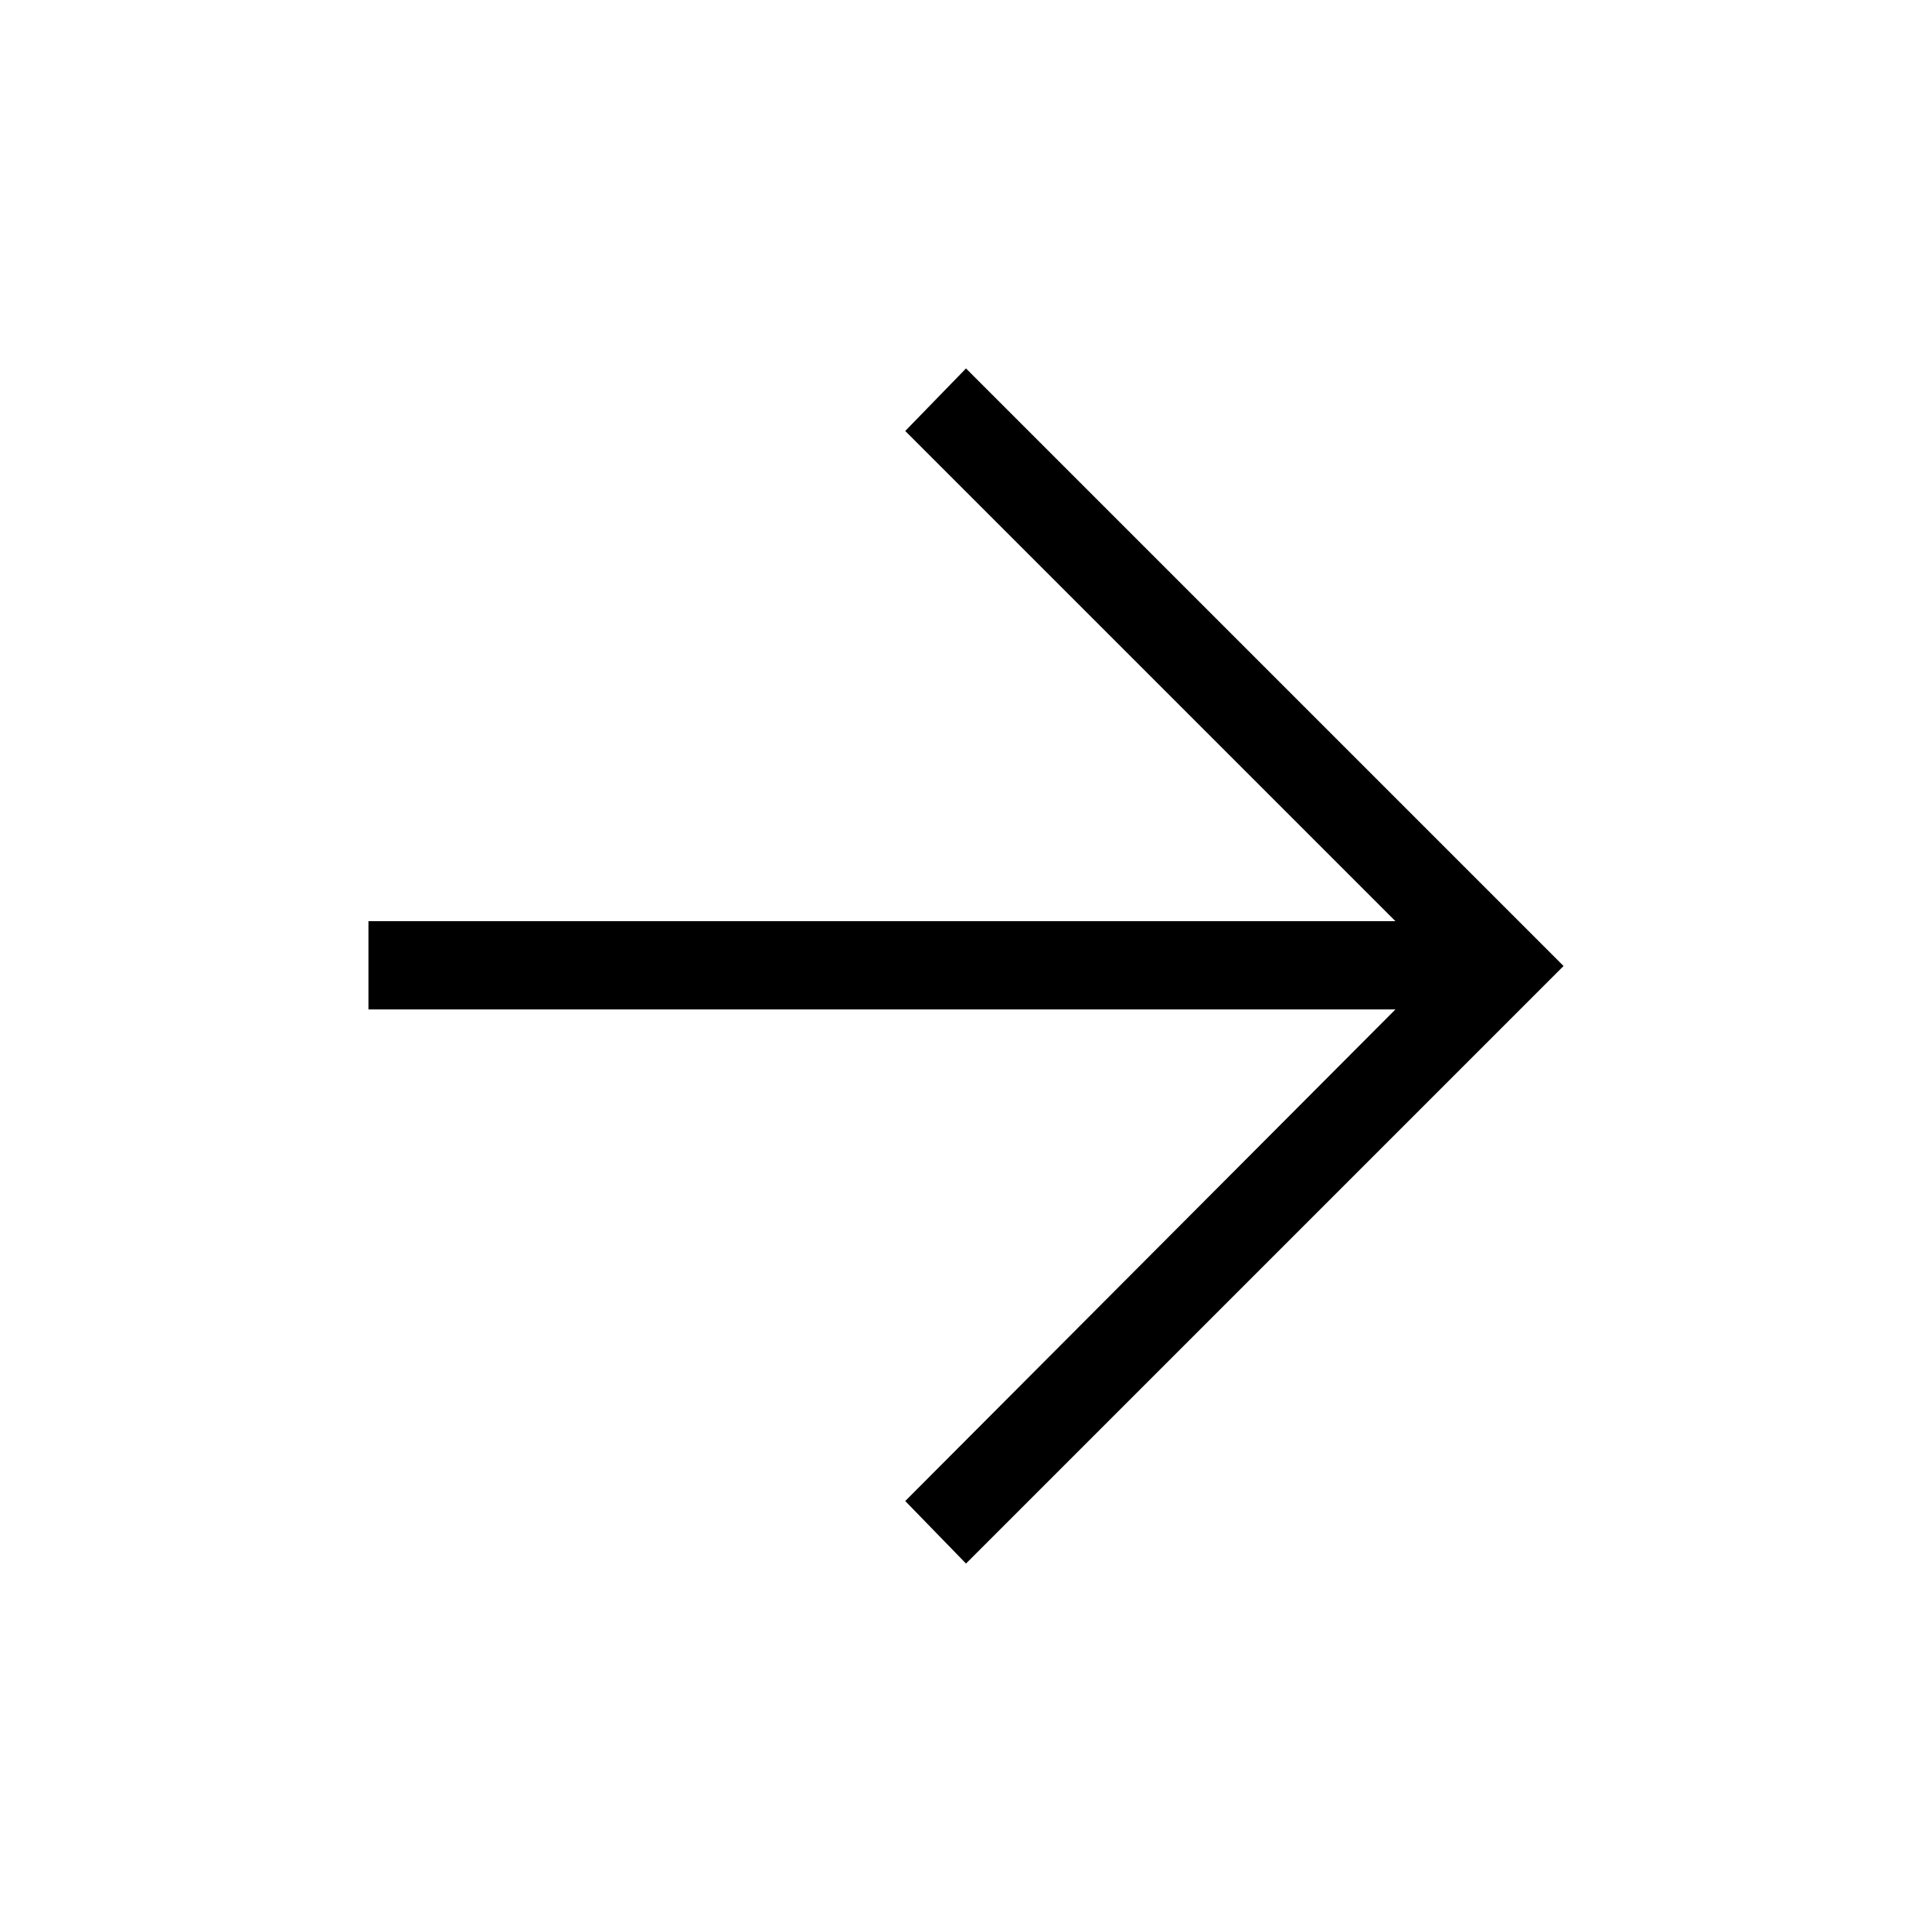 <svg xmlns="http://www.w3.org/2000/svg" height="48" viewBox="0 -960 960 960" width="48"><path d="M693.39-458.42H183.08v-43.85h510.31L449.81-745.85 480-776.92 776.92-480 480-183.08l-30.19-31.07 243.58-244.27Z"/></svg>